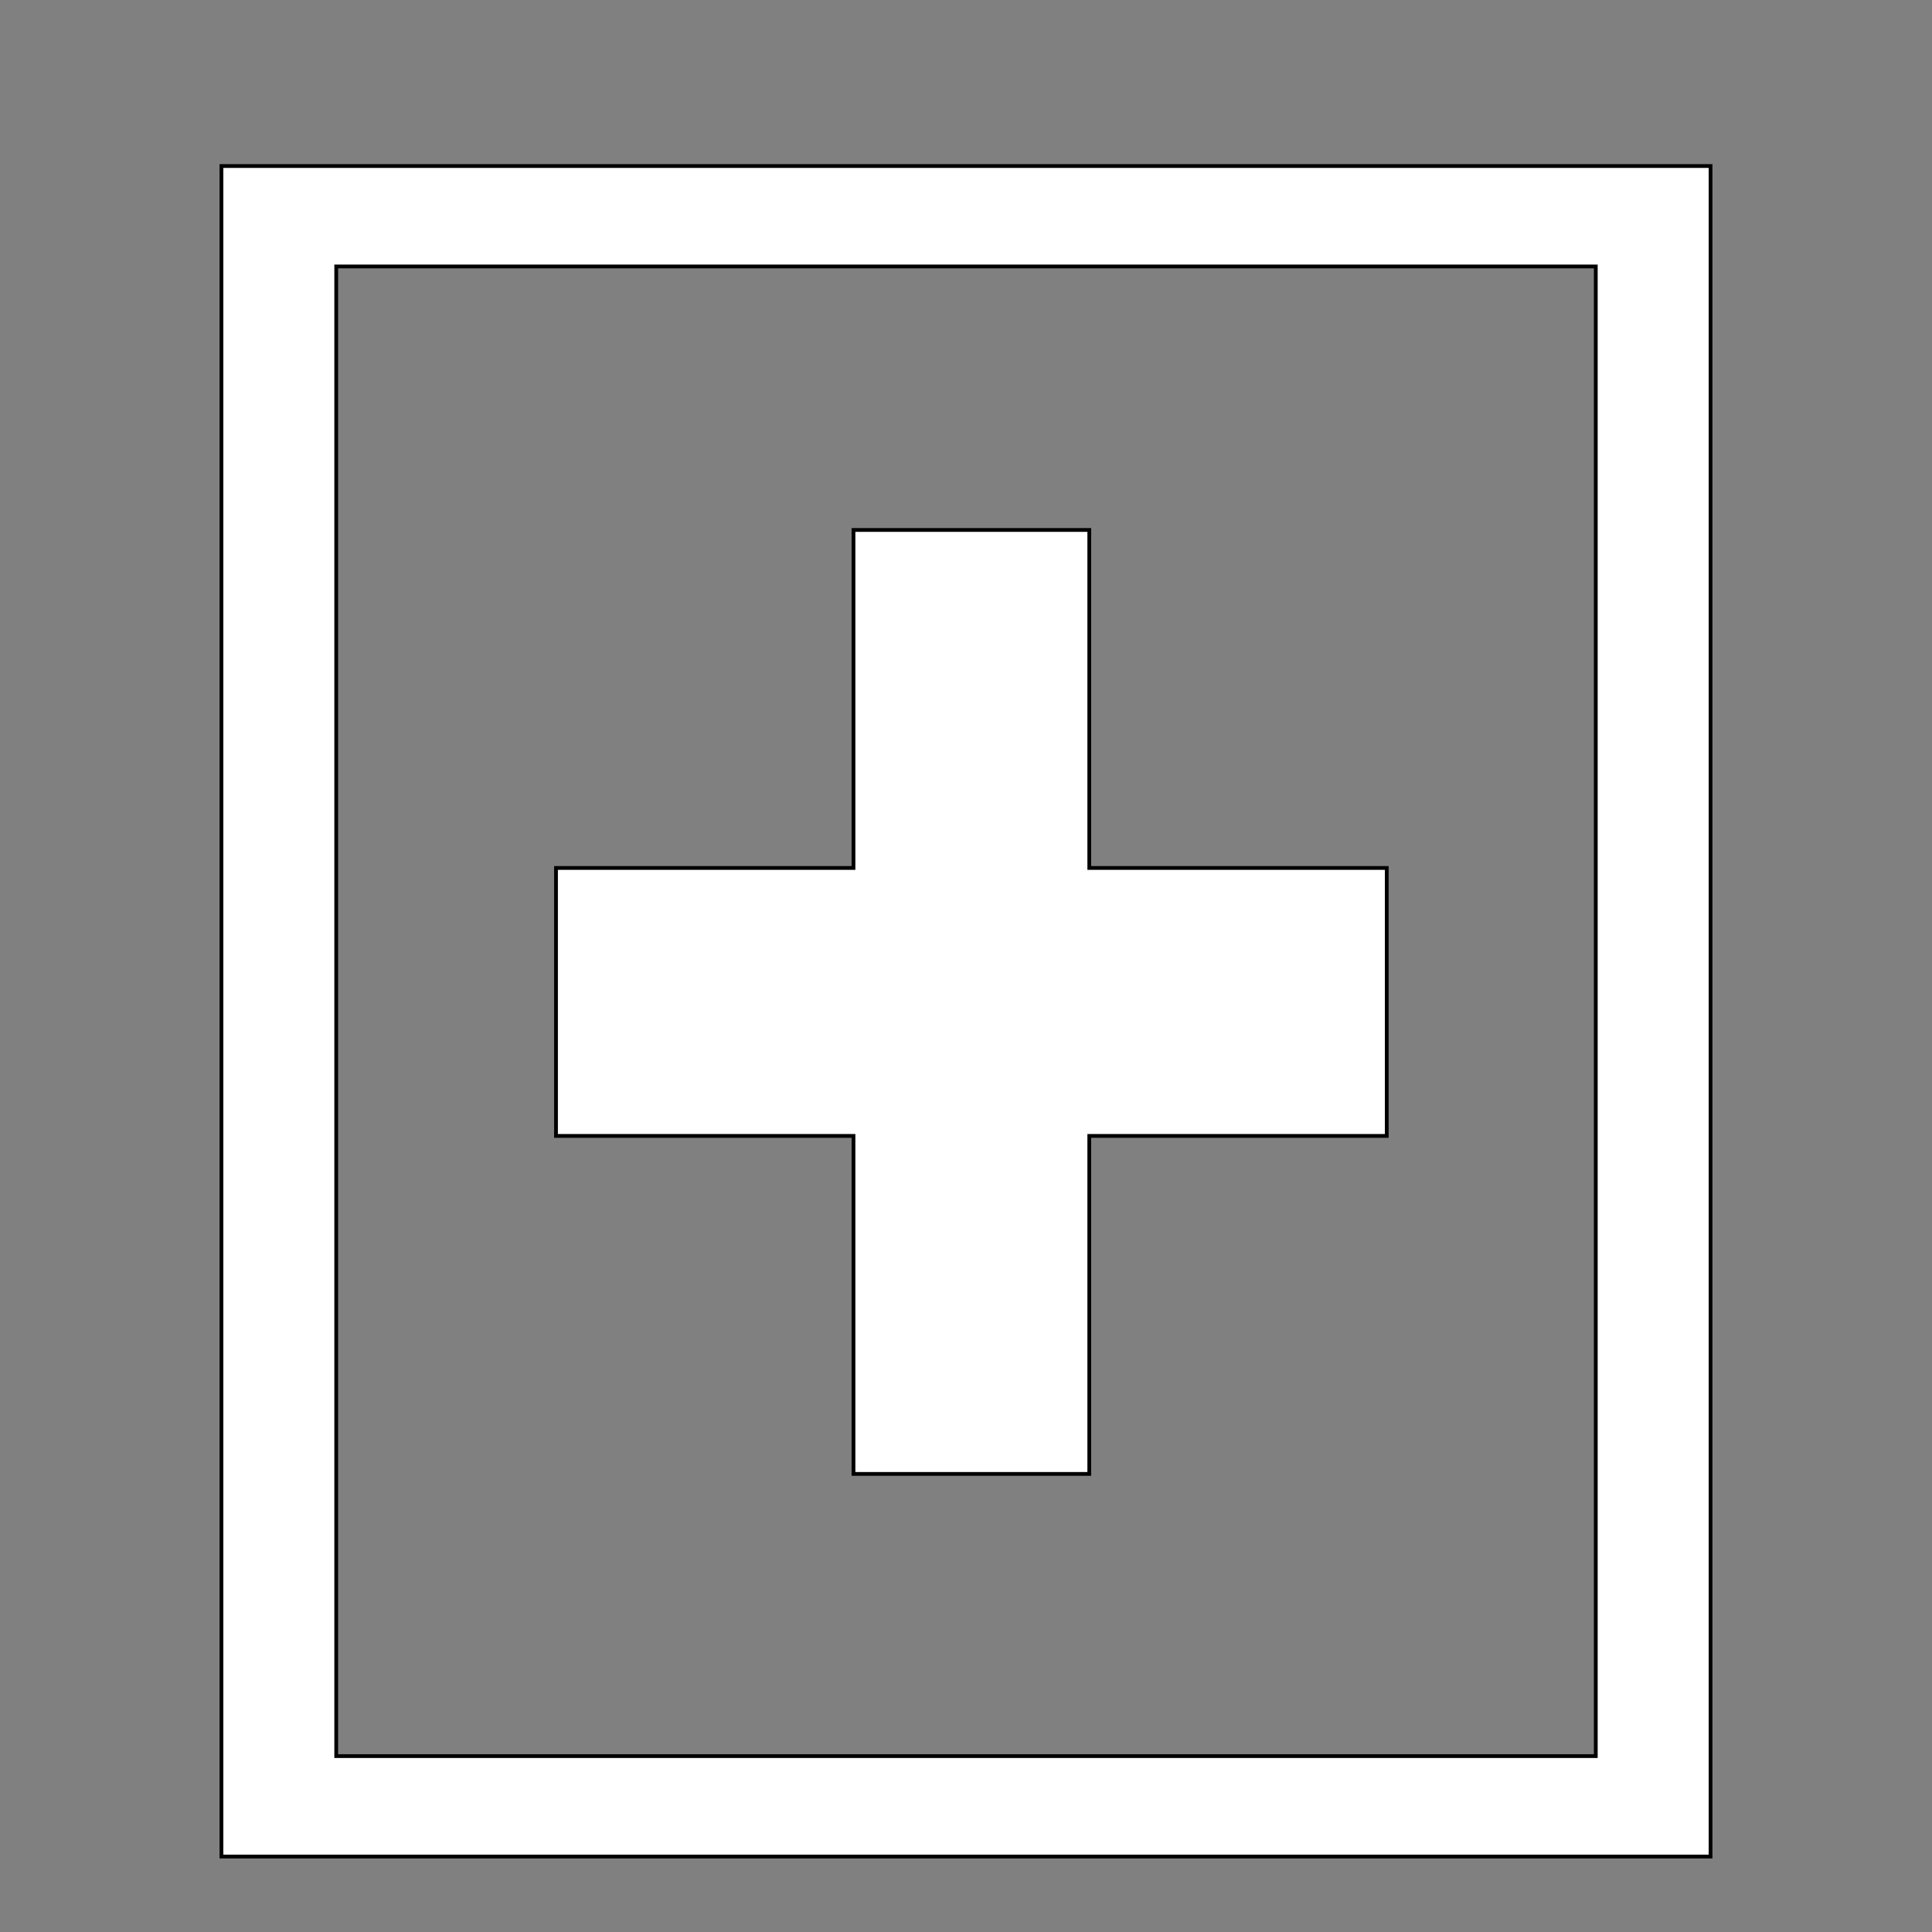 <svg width="512" height="512" xmlns="http://www.w3.org/2000/svg">
 <rect width="100%" height="100%" fill="#808080" stroke="none"/>
 <g>
  <title>background</title>
  <rect x="-1" y="-1" width="514" height="514" id="canvas_background" fill="none"/>
 </g>

 <g>
  <title>Layer 1</title>
  <g id="svg_1" stroke="null">
   <g id="svg_2" stroke="null">
    <path d="m58.685,44l0,448l394.629,0l0,-448l-394.629,0zm364.212,421.385l-333.794,0l0,-394.77l333.795,0l0,394.77l-0.001,0z" id="svg_3" fill="#ffffff" stroke="null"/>
   </g>
  </g>
  <g stroke="null" id="svg_7">
   <g stroke="null" id="svg_8">
    <polygon stroke="null" points="288.673,230.018 288.673,140.447 226.18,140.447 226.18,230.018 147.347,230.018 147.347,301.029 226.18,301.029 226.18,390.602 288.673,390.602 288.673,301.029 367.502,301.029 367.502,230.018 " id="svg_9" fill="#ffffff"/>
   </g>
  </g>
  <g id="svg_25"/>
  <g id="svg_26"/>
  <g id="svg_27"/>
  <g id="svg_28"/>
  <g id="svg_29"/>
  <g id="svg_30"/>
  <g id="svg_31"/>
  <g id="svg_32"/>
  <g id="svg_33"/>
  <g id="svg_34"/>
  <g id="svg_35"/>
  <g id="svg_36"/>
  <g id="svg_37"/>
  <g id="svg_38"/>
  <g id="svg_39"/>
 </g>
</svg>